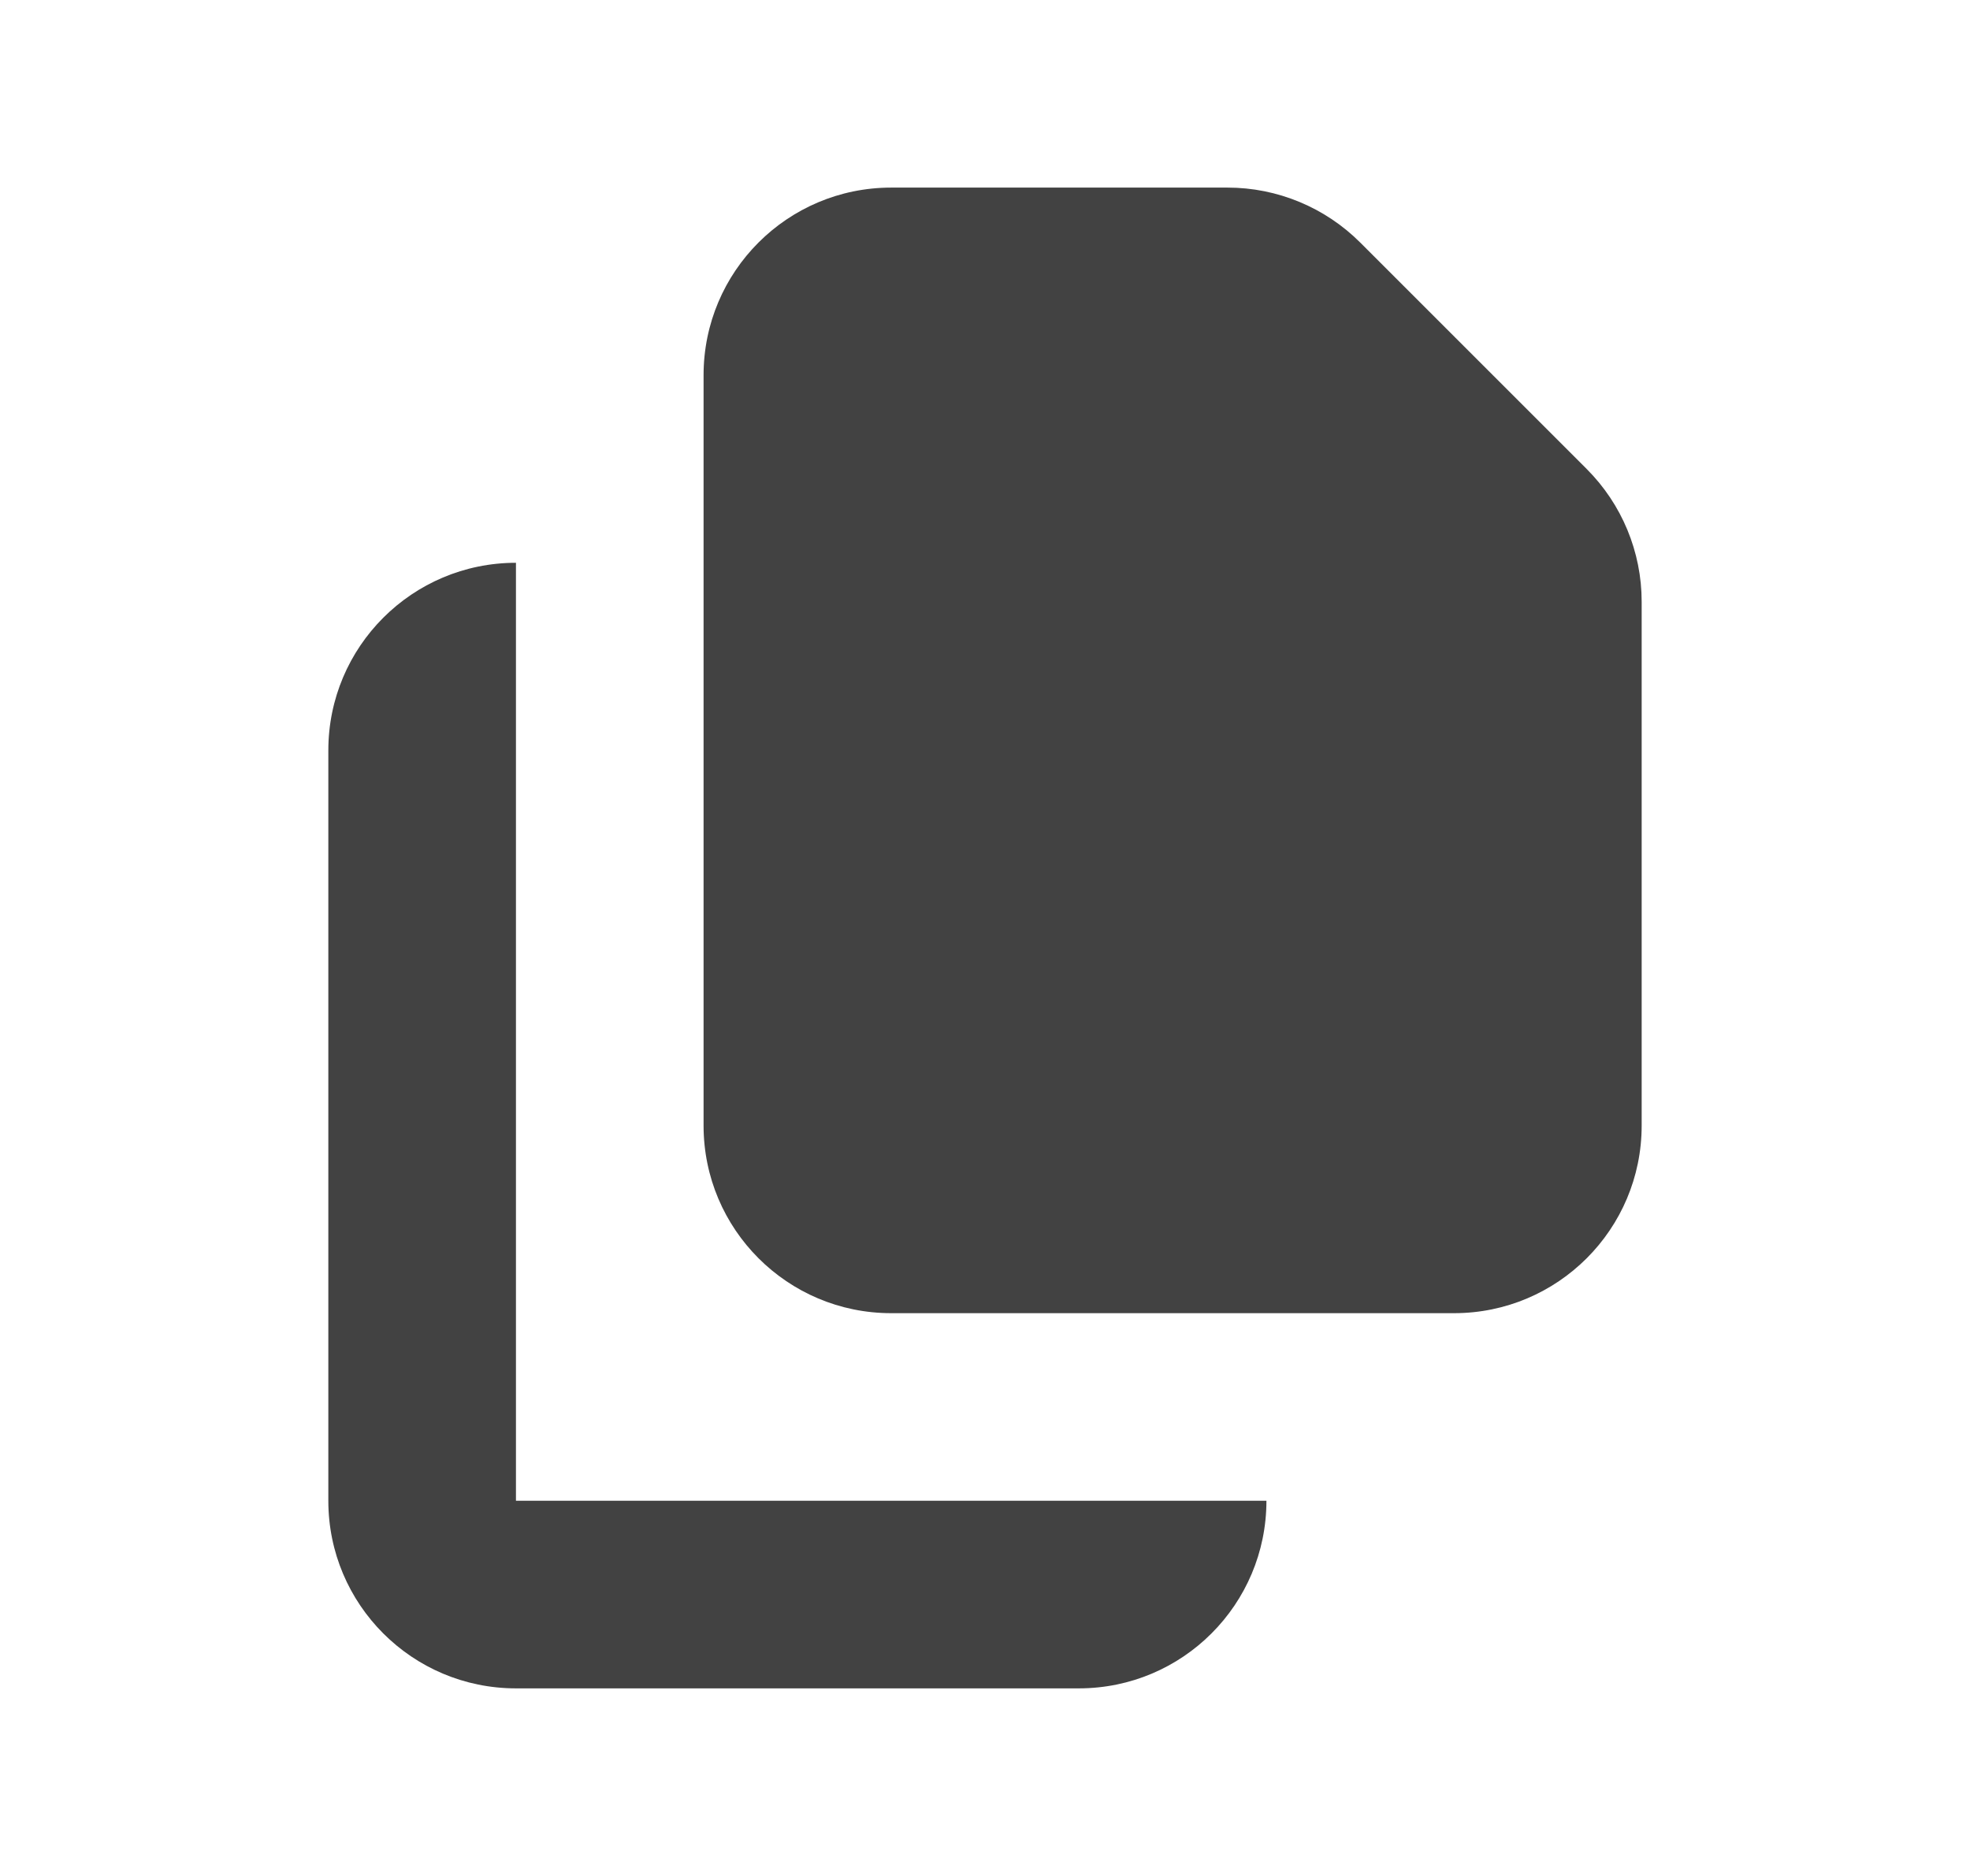<svg width="21" height="20" viewBox="0 0 21 20" fill="none" xmlns="http://www.w3.org/2000/svg">
<path d="M9.5 2C8.395 2 7.5 2.895 7.5 4V12C7.5 13.105 8.395 14 9.5 14H15.5C16.605 14 17.5 13.105 17.5 12V6.414C17.5 5.884 17.289 5.375 16.914 5L14.5 2.586C14.125 2.211 13.616 2 13.086 2H9.5Z" fill="#424242"/>
<path d="M3.5 8C3.5 6.895 4.395 6 5.5 6V16H13.5C13.5 17.105 12.605 18 11.5 18H5.5C4.395 18 3.5 17.105 3.5 16V8Z" fill="#424242"/>
</svg>
